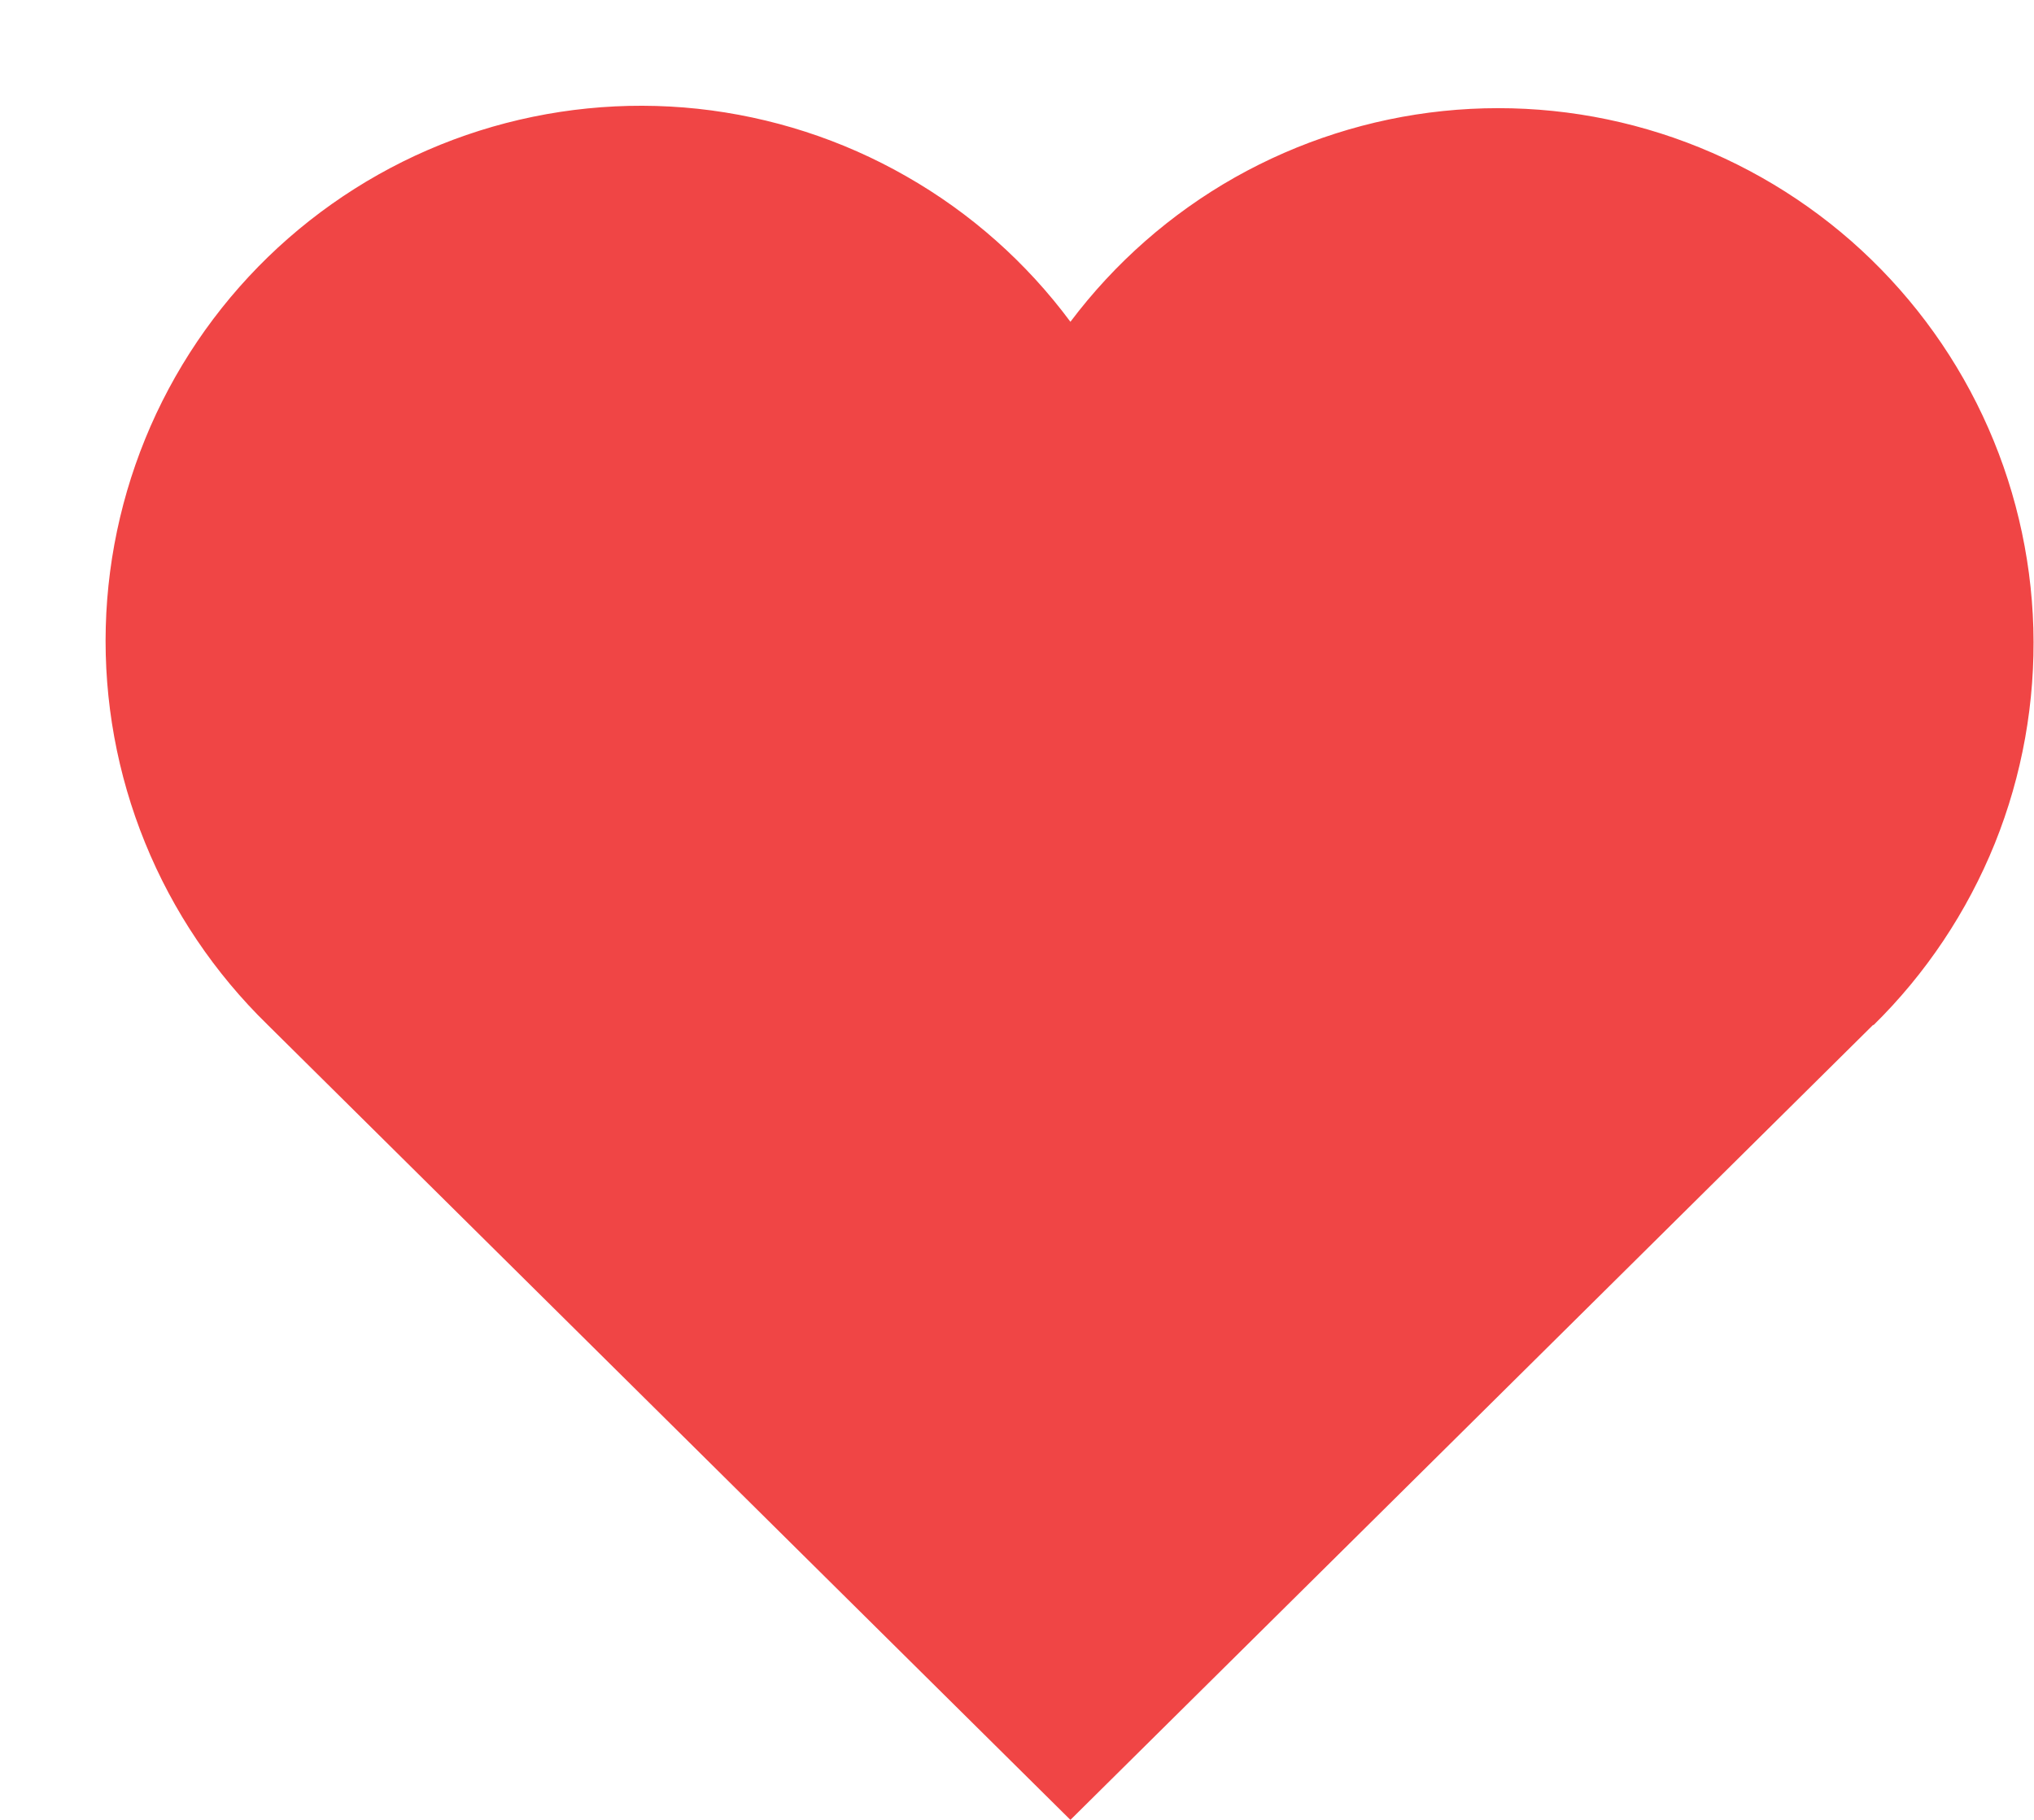 <svg width="19" height="17" viewBox="0 0 19 17" fill="none" xmlns="http://www.w3.org/2000/svg">
<path d="M17.499 9.572L9.999 17L2.499 9.572C2.005 9.09 1.615 8.512 1.355 7.872C1.095 7.233 0.97 6.547 0.988 5.857C1.006 5.167 1.167 4.488 1.46 3.863C1.754 3.238 2.173 2.681 2.693 2.226C3.212 1.772 3.82 1.429 4.478 1.221C5.136 1.013 5.83 0.943 6.517 1.016C7.203 1.09 7.867 1.304 8.466 1.647C9.066 1.989 9.588 2.452 9.999 3.006C10.413 2.456 10.935 1.997 11.534 1.658C12.133 1.32 12.796 1.108 13.48 1.037C14.165 0.966 14.856 1.037 15.512 1.246C16.168 1.455 16.773 1.797 17.291 2.25C17.808 2.704 18.227 3.259 18.52 3.882C18.813 4.504 18.974 5.181 18.994 5.868C19.013 6.556 18.891 7.241 18.634 7.879C18.376 8.517 17.99 9.096 17.499 9.578" fill="#F04545"/>
</svg>
